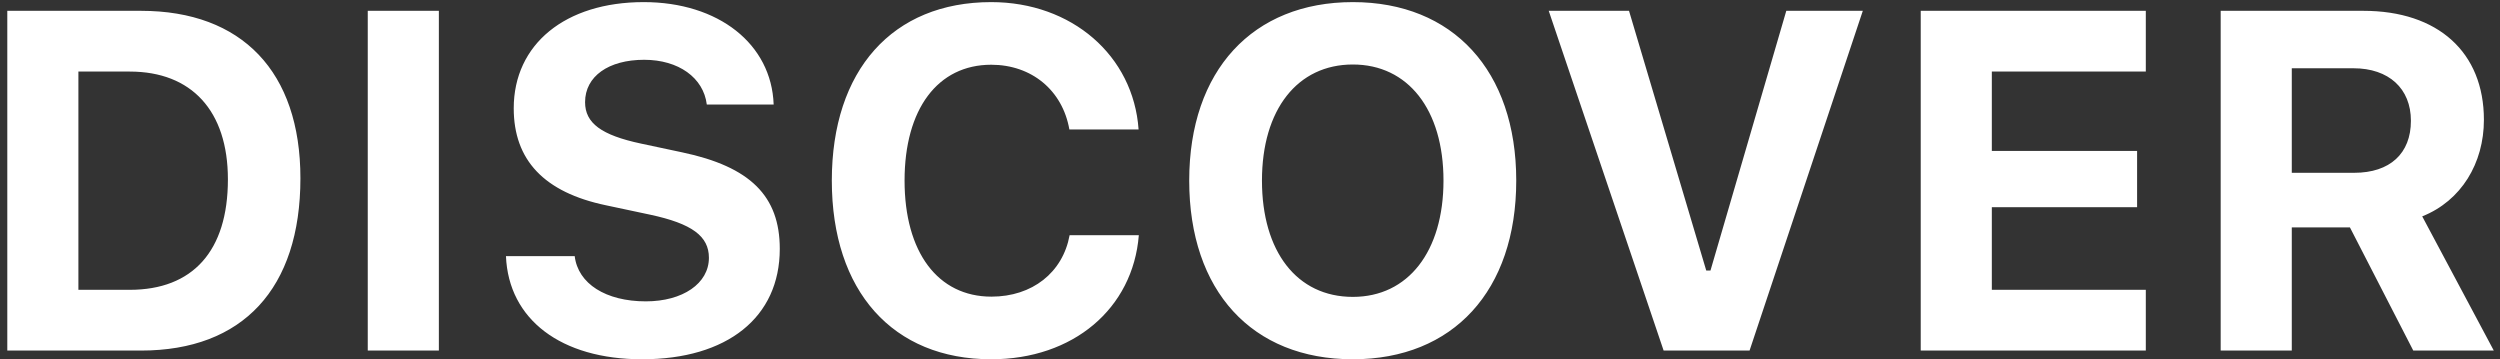<?xml version="1.0" encoding="utf-8" ?>
<svg xmlns="http://www.w3.org/2000/svg" xmlns:xlink="http://www.w3.org/1999/xlink" width="877" height="126">
	<rect width="100%" height="100%" fill="#333333" stroke="none"/>
	<defs>
		<clipPath id="clip_0">
			<rect x="-180.52" y="-373.38" width="2037.76" height="2718.34" clip-rule="evenodd"/>
		</clipPath>
	</defs>
	<g clip-path="url(#clip_0)">
		<path fill="rgb(255,255,255)" stroke="none" transform="matrix(1.99 0 0 1.99 2.56 0.74)" d="M87.905 44.783L100.024 44.783C100.605 49.639 105.503 52.752 112.559 52.752C119.075 52.752 123.682 49.597 123.682 45.073C123.682 41.255 120.693 39.055 113.347 37.478L105.544 35.818C94.629 33.535 89.275 27.849 89.275 18.718C89.275 7.429 98.364 0 112.185 0C125.383 0 134.722 7.388 135.095 18.054L123.308 18.054C122.727 13.323 118.328 10.168 112.268 10.168C106.001 10.168 101.851 13.074 101.851 17.639C101.851 21.333 104.714 23.45 111.729 24.944L118.95 26.48C130.986 29.011 136.174 34.199 136.174 43.496C136.174 55.574 126.919 62.961 111.895 62.961C97.617 62.961 88.362 55.947 87.905 44.783ZM145.347 31.46C145.347 50.967 156.096 62.961 173.445 62.961C187.888 62.961 198.43 54.038 199.468 41.089L187.266 41.089C186.062 47.688 180.667 51.921 173.486 51.921C164.023 51.921 158.171 44.077 158.171 31.46C158.171 18.843 164.023 11.04 173.445 11.04C180.583 11.04 186.021 15.564 187.224 22.454L199.426 22.454C198.513 9.421 187.639 0 173.445 0C156.055 0 145.347 11.995 145.347 31.46ZM237.195 0C254.834 0 265.999 12.078 265.999 31.46C265.999 50.884 254.875 62.961 237.195 62.961C219.39 62.961 208.35 50.884 208.35 31.46C208.35 12.036 219.556 0 237.195 0ZM0 1.536L23.574 1.536C41.379 1.536 51.672 12.285 51.672 31.045C51.672 50.51 41.504 61.426 23.574 61.426L0 61.426L0 1.536ZM63.542 61.426L76.077 61.426L76.077 1.536L63.542 1.536L63.542 61.426ZM307.129 61.426L291.98 61.426L271.726 1.536L285.879 1.536L299.492 47.315L300.239 47.315L313.604 1.536L327.092 1.536L307.129 61.426ZM376.98 61.426L376.98 50.718L349.836 50.718L349.836 36.15L375.444 36.15L375.444 26.23L349.836 26.23L349.836 12.244L376.98 12.244L376.98 1.536L337.302 1.536L337.302 61.426L376.98 61.426ZM402.712 61.426L402.712 39.719L412.964 39.719L424.128 61.426L438.323 61.426L425.706 37.769C432.595 35.029 436.58 28.389 436.58 20.752C436.58 8.84 428.486 1.536 415.33 1.536L390.178 1.536L390.178 61.426L402.712 61.426ZM221.174 31.46C221.174 18.926 227.441 10.998 237.195 10.998C246.907 10.998 253.174 18.926 253.174 31.46C253.174 43.953 246.948 51.963 237.195 51.963C227.317 51.963 221.174 43.953 221.174 31.46ZM402.712 11.663L402.712 30.09L413.711 30.09C420.02 30.09 423.713 26.687 423.713 20.918C423.713 15.232 419.812 11.663 413.586 11.663L402.712 11.663ZM12.534 12.244L12.534 50.718L21.582 50.718C32.664 50.718 38.889 43.911 38.889 31.252C38.889 19.133 32.456 12.244 21.582 12.244L12.534 12.244Z" fill-rule="evenodd"/>
	</g>

</svg>